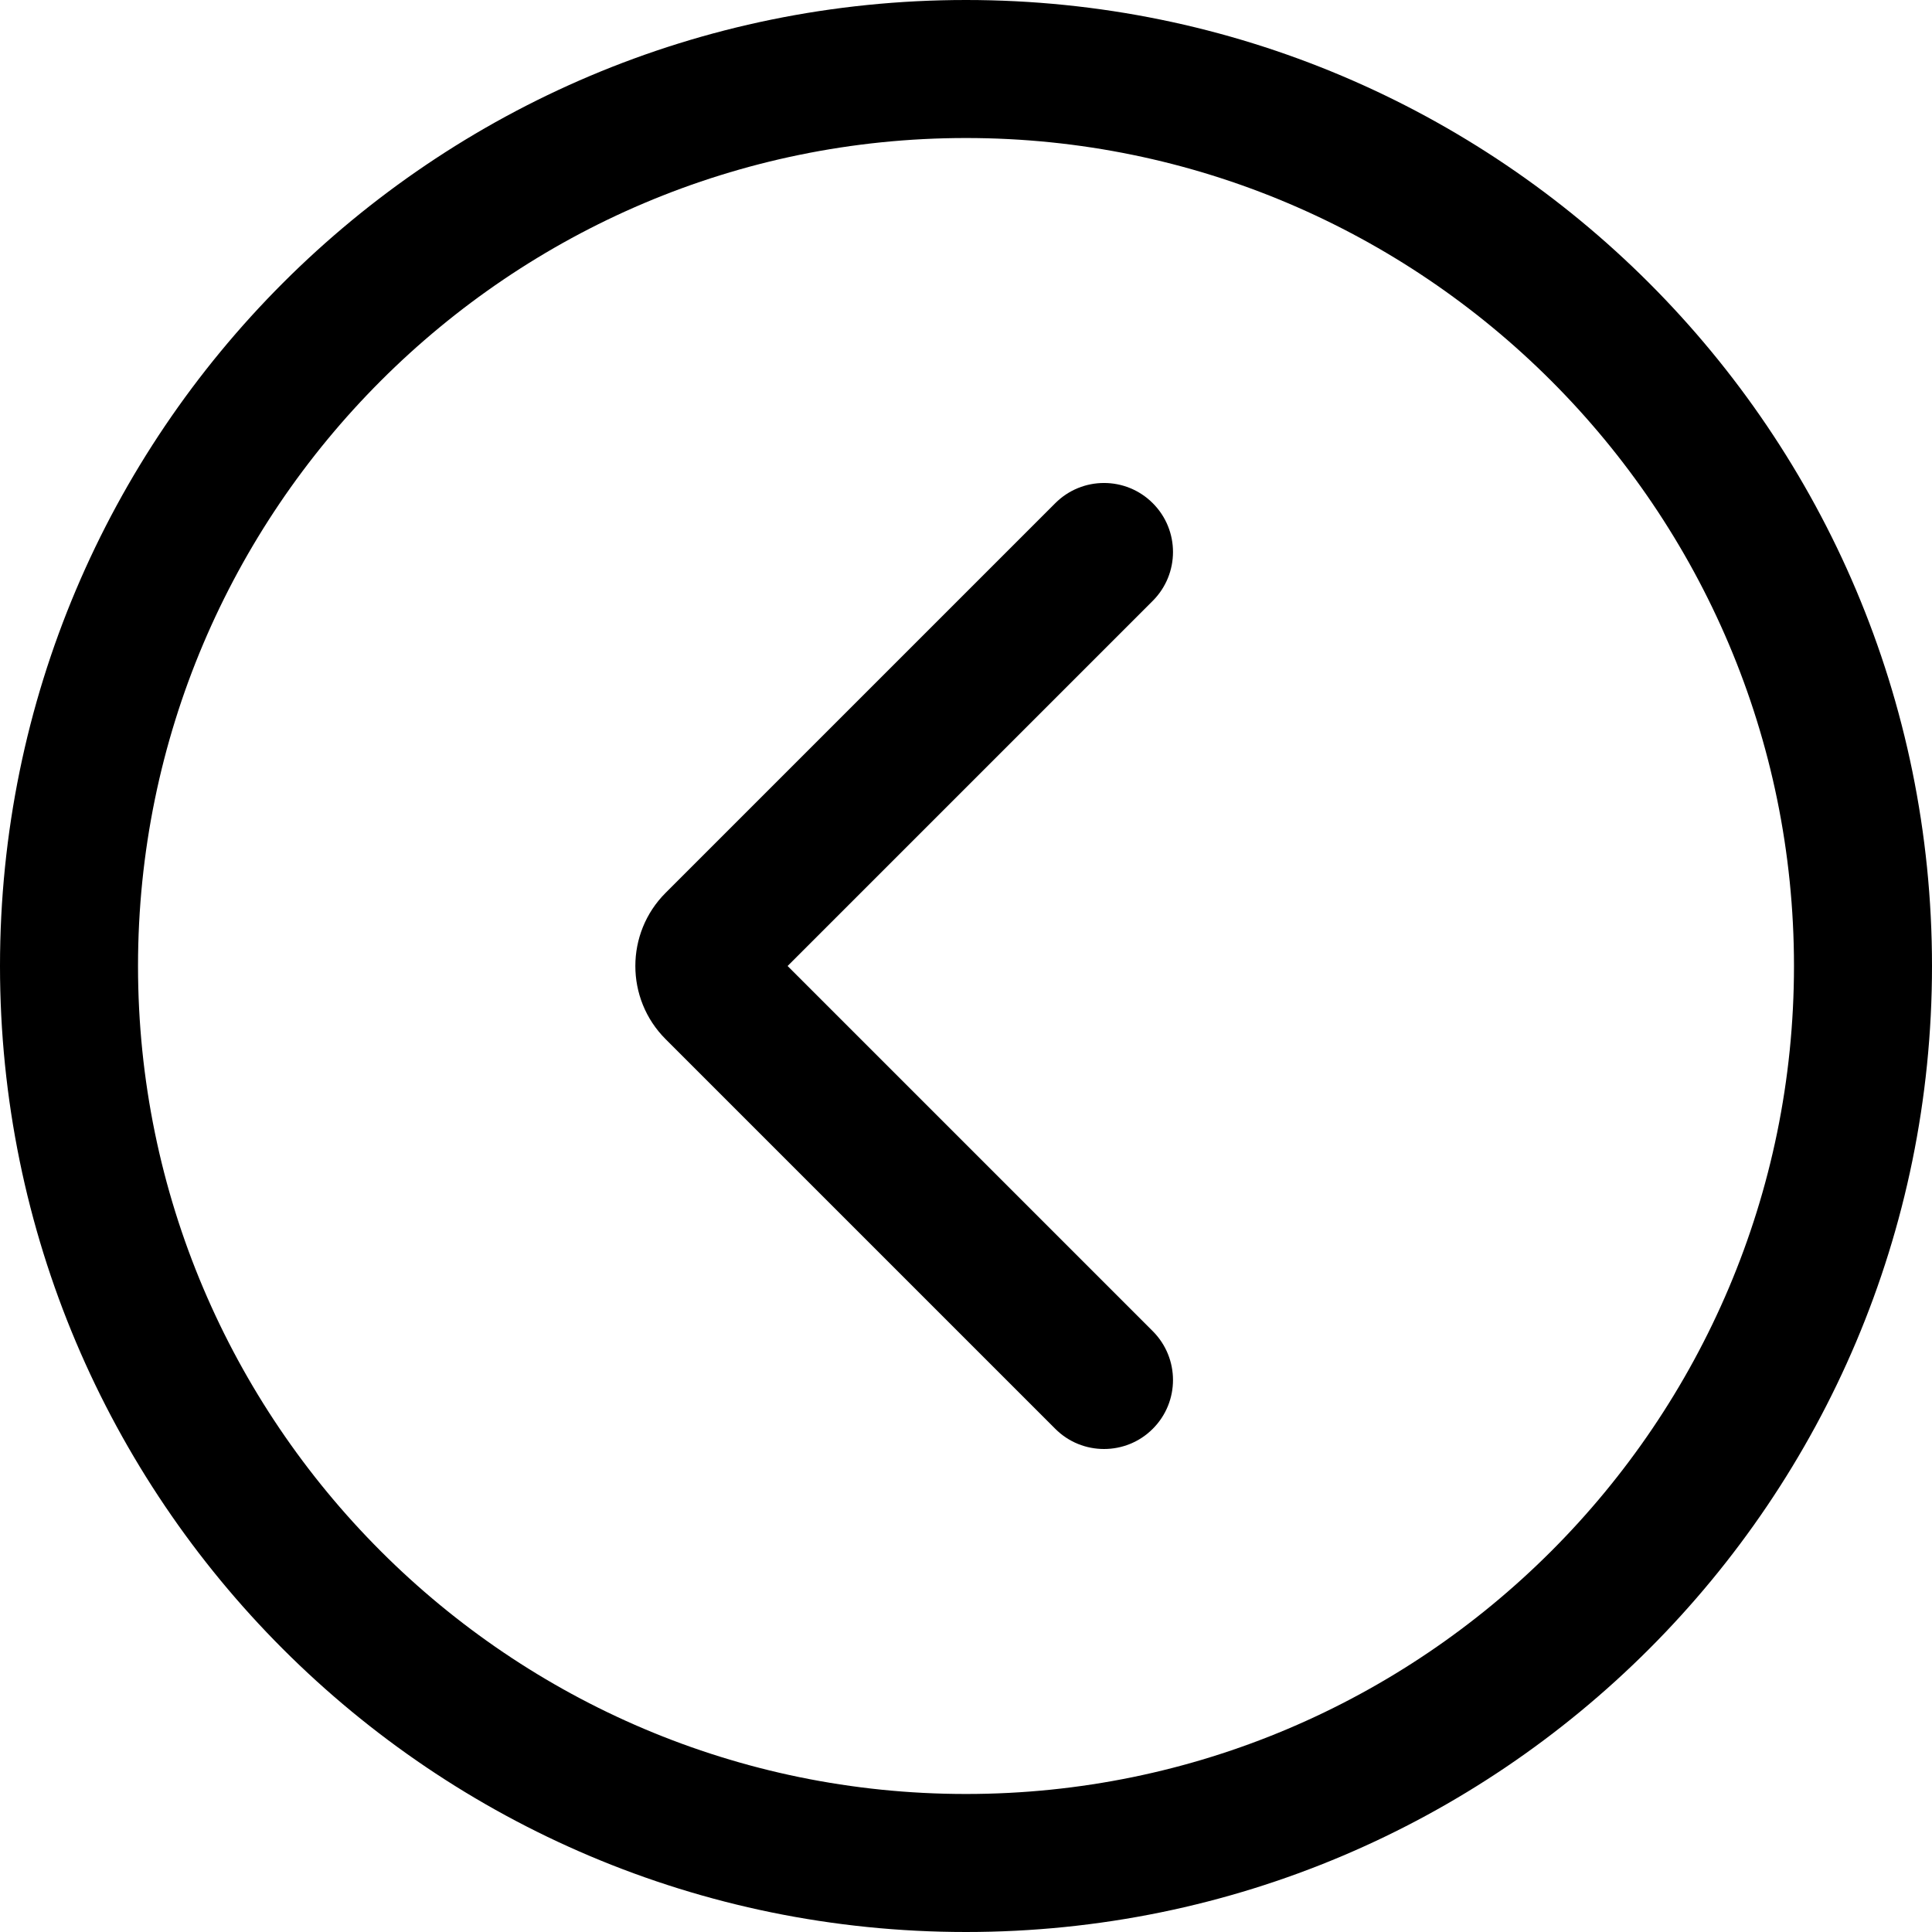 <?xml version="1.0" encoding="UTF-8"?>
<svg width="32px" height="32px" viewBox="0 0 32 32" version="1.1" xmlns="http://www.w3.org/2000/svg" xmlns:xlink="http://www.w3.org/1999/xlink">
    <title>Group</title>
    <g id="Page-2" stroke="none" stroke-width="1" fill="none" fill-rule="evenodd">
        <g id="Nature’s-Foods-Australia" transform="translate(-833, -1378)" fill="#000000" fill-rule="nonzero">
            <g id="Group" transform="translate(833, 1378)">
                <path d="M17.478,23.665 L11.025,17.212 C10.356,16.544 10.356,15.456 11.025,14.788 L17.478,8.335 C17.924,7.888 18.648,7.888 19.094,8.335 C19.54,8.781 19.54,9.504 19.094,9.951 L13.045,16 L19.094,22.049 C19.54,22.496 19.54,23.219 19.094,23.665 C18.871,23.889 18.578,24 18.286,24 C17.994,24 17.701,23.889 17.478,23.665 Z M12.651,16.436 L12.682,16.436 L12.651,16.436 Z" id="Shape"></path>
                <path d="M16,2.286 C23.562,2.286 29.714,8.438 29.714,16 C29.714,23.562 23.562,29.714 16,29.714 C8.438,29.714 2.286,23.562 2.286,16 C2.286,8.438 8.438,2.286 16,2.286 M16,0 C7.164,0 0,7.164 0,16 C0,24.836 7.164,32 16,32 C24.836,32 32,24.836 32,16 C32,7.164 24.836,0 16,0 Z" id="Shape"></path>
            </g>
        </g>
    </g>
</svg>